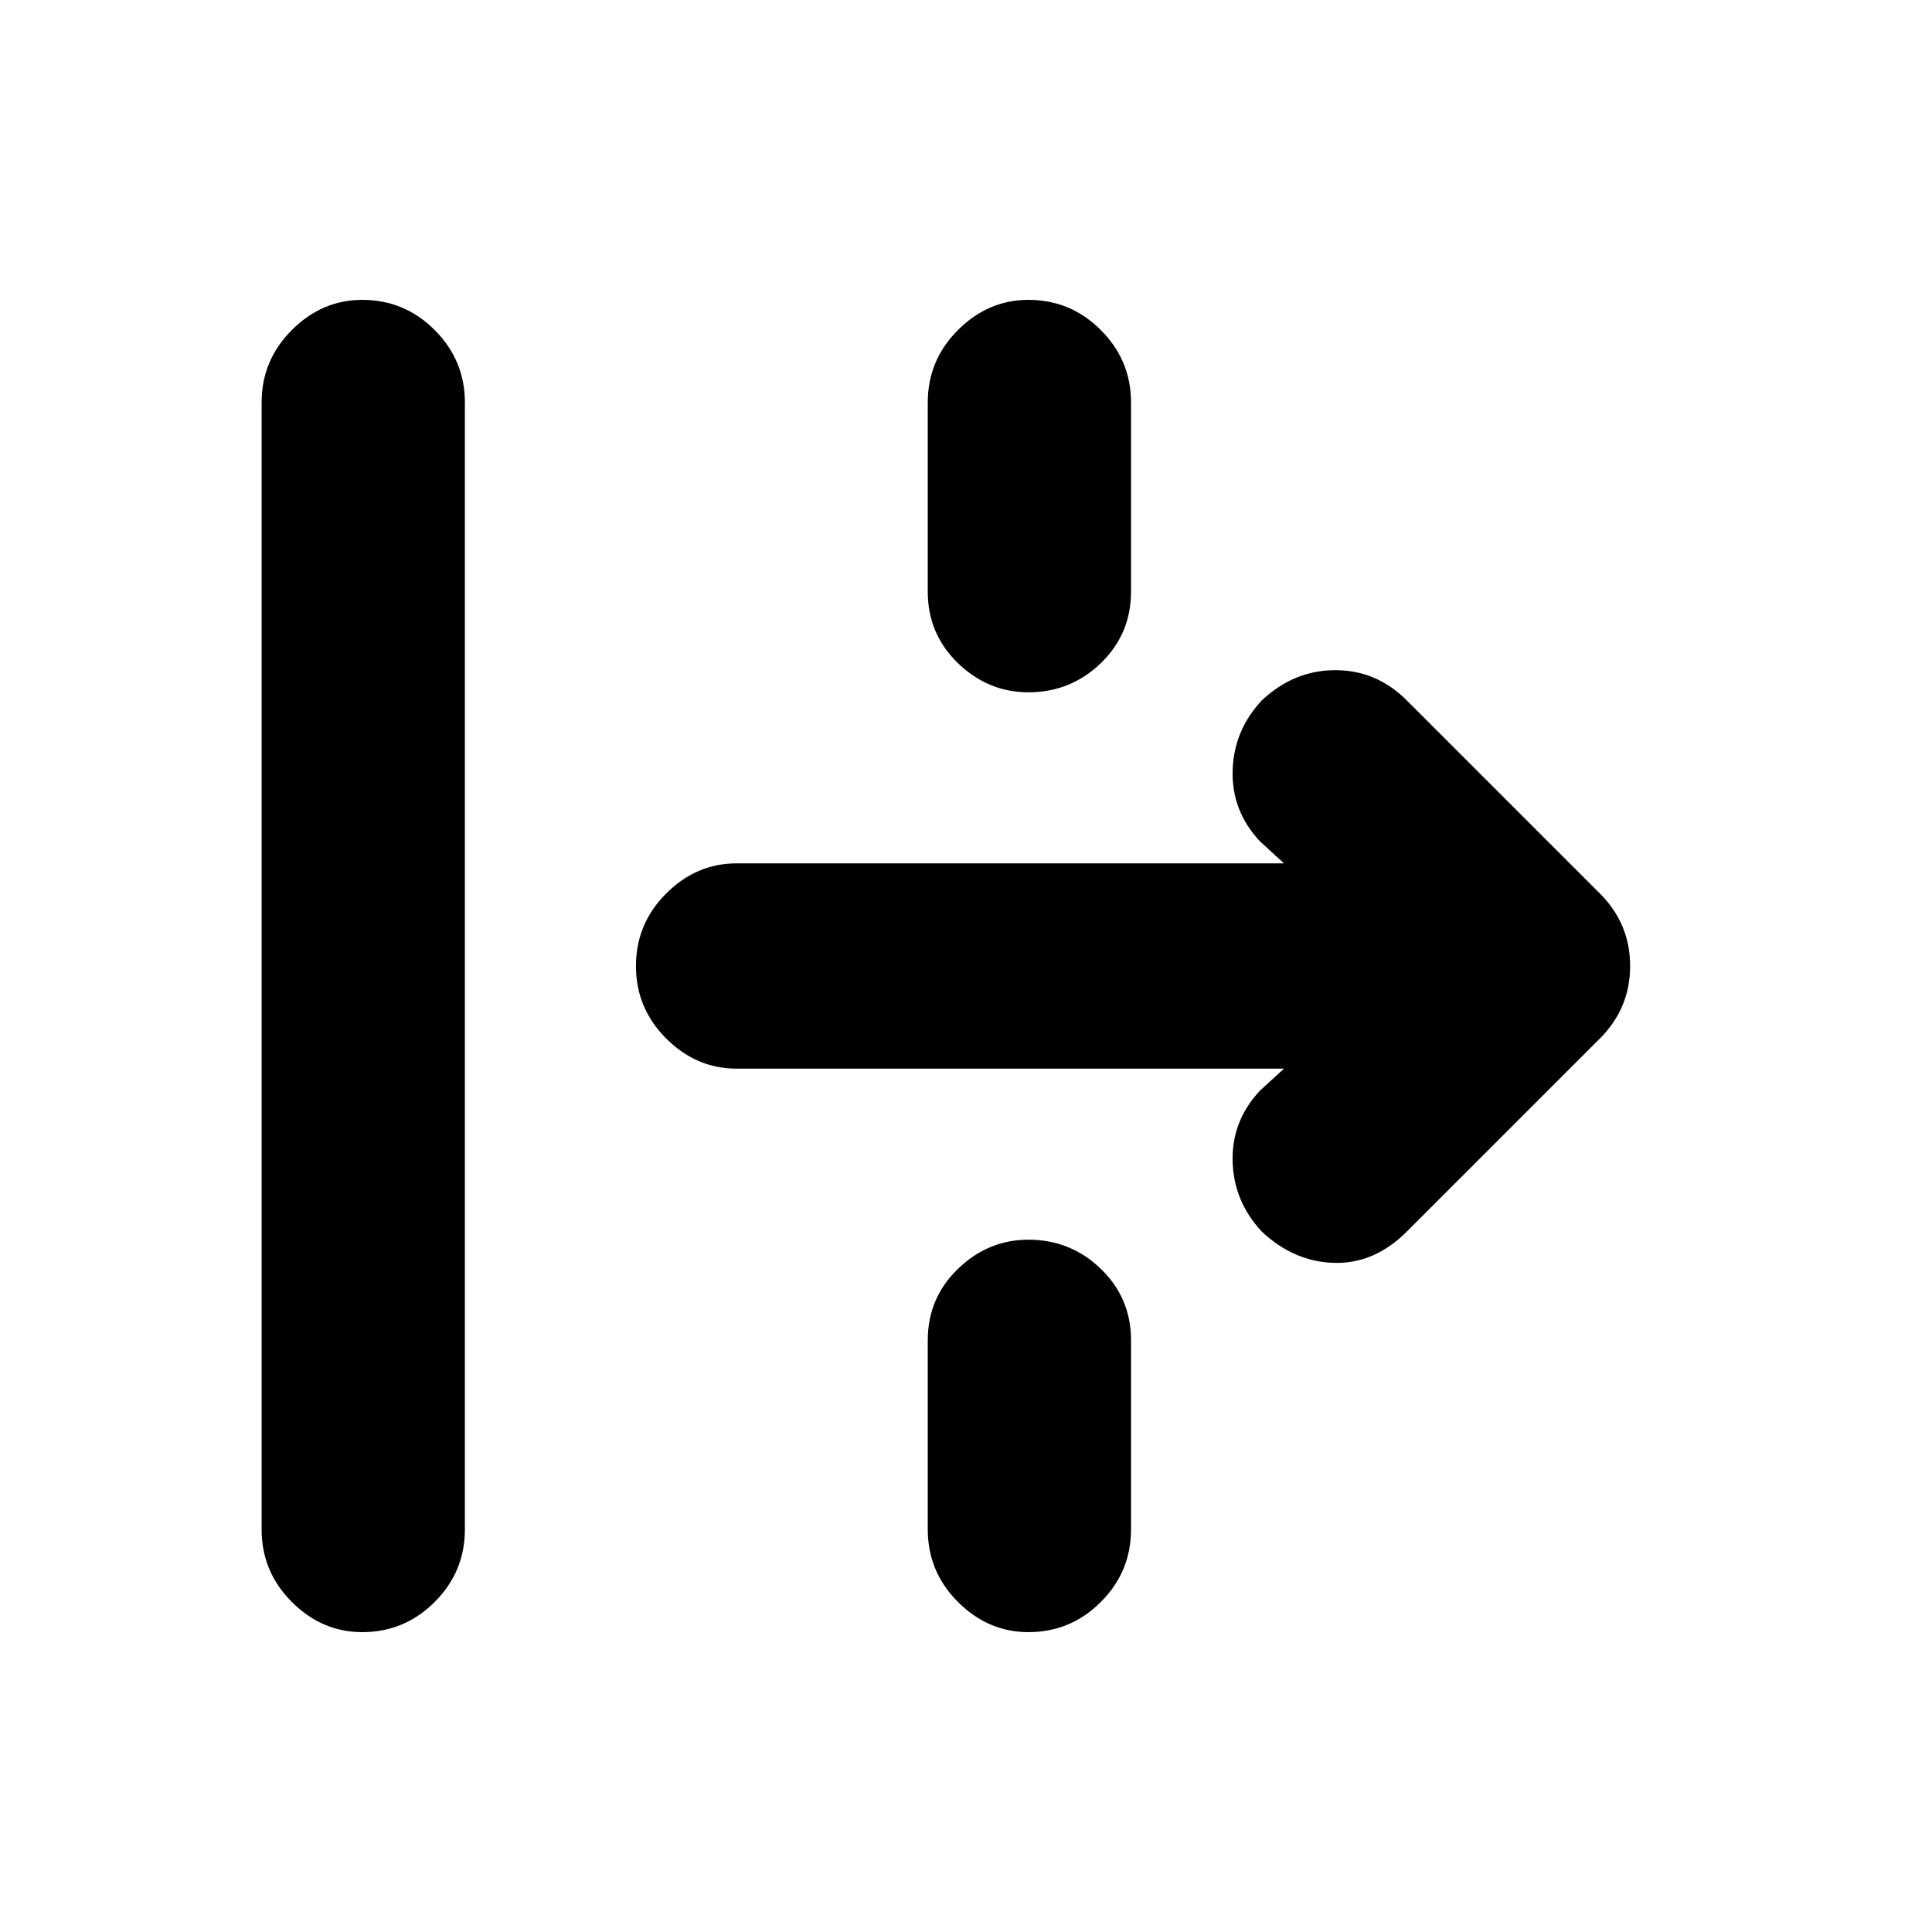 <svg xmlns="http://www.w3.org/2000/svg" height="24" width="24"><path d="M4.5 20.275q-.5 0-.875-.375T3.25 19V5q0-.525.375-.9t.875-.375q.525 0 .9.375t.375.9v14q0 .525-.375.9t-.9.375ZM12.775 8.6q-.5 0-.875-.362-.375-.363-.375-.888V5q0-.525.375-.9t.875-.375q.525 0 .9.375t.375.9v2.35q0 .525-.375.888-.375.362-.9.362Zm4.7 6.7q-.4.4-.9.388-.5-.013-.9-.388-.35-.375-.363-.875-.012-.5.338-.875l.3-.275h-6.8q-.5 0-.875-.375T7.9 12q0-.525.375-.9t.875-.375h6.8l-.3-.275q-.35-.375-.338-.875.013-.5.363-.875.4-.375.912-.375.513 0 .888.375l2.4 2.4q.375.375.375.9t-.375.9Zm-4.7 4.975q-.5 0-.875-.375t-.375-.9v-2.35q0-.525.375-.888.375-.362.875-.362.525 0 .9.362.375.363.375.888V19q0 .525-.375.9t-.9.375Z"/></svg>